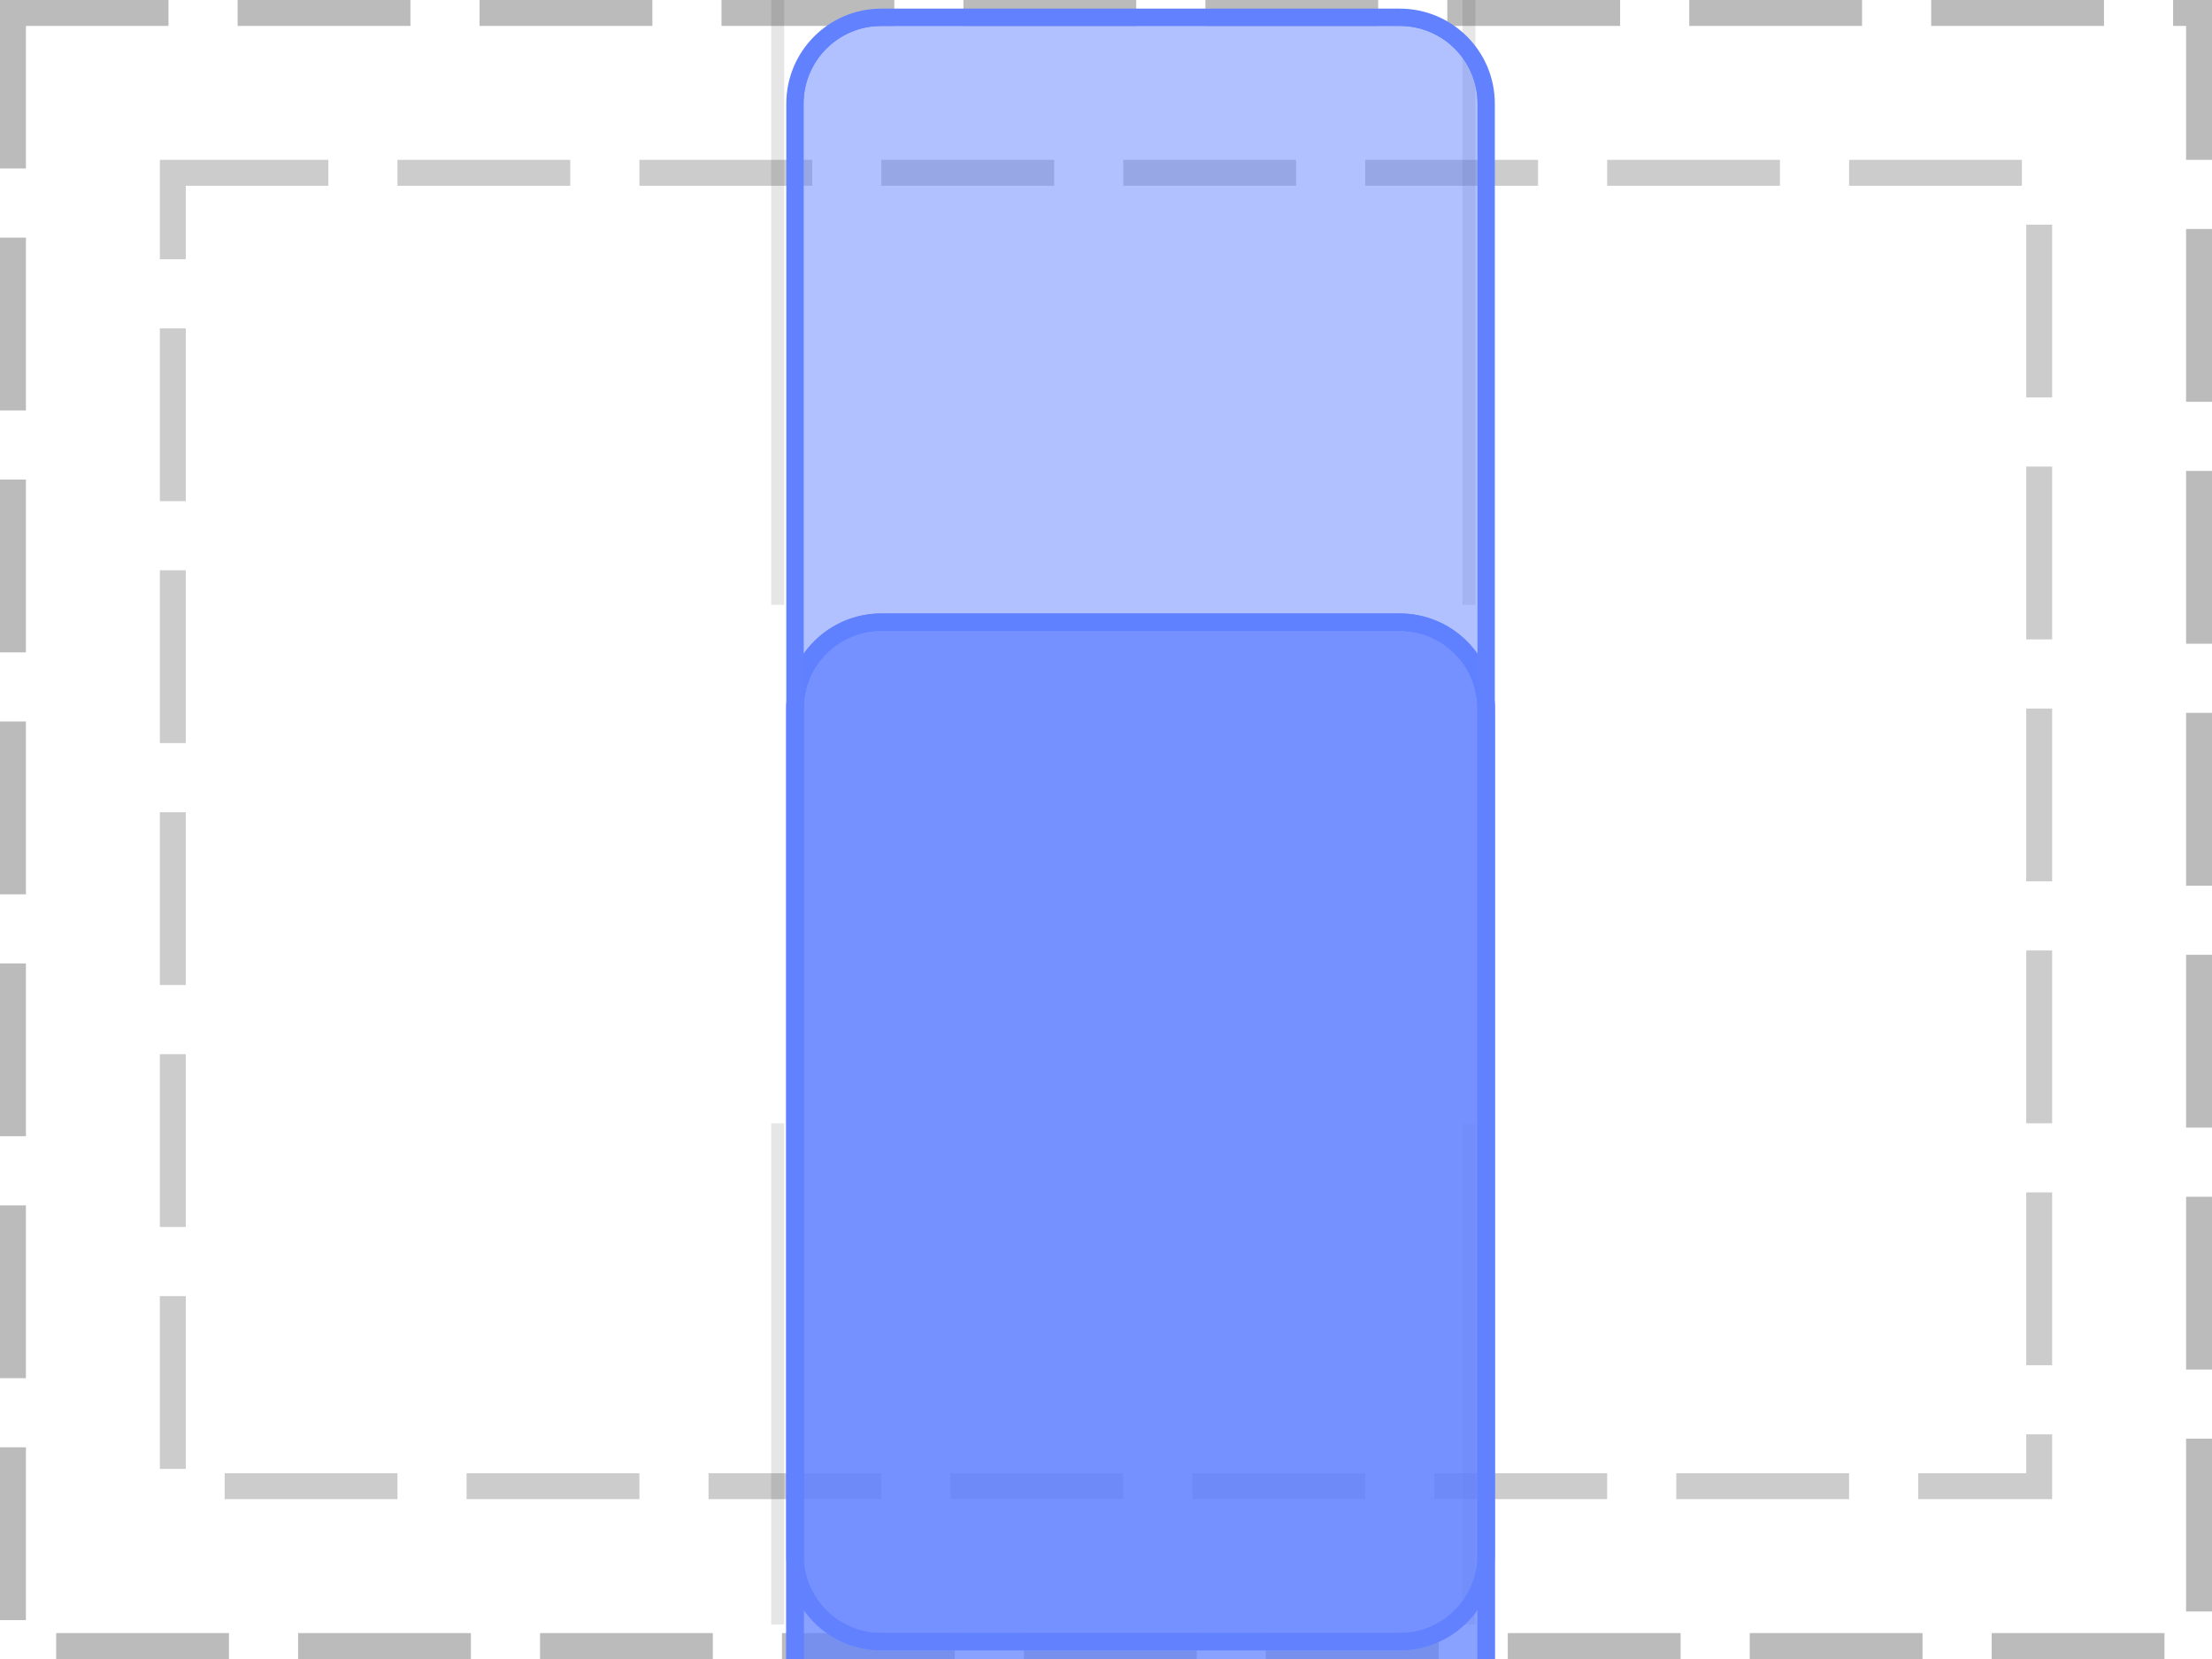 <?xml version="1.0" encoding="UTF-8"?>
<svg xmlns="http://www.w3.org/2000/svg" xmlns:xlink="http://www.w3.org/1999/xlink" width="128pt" height="96pt" viewBox="0 0 128 96" version="1.1">
<defs>
<clipPath id="clip1">
  <path d="M 45 35 L 87 35 L 87 96 L 45 96 Z M 45 35 "/>
</clipPath>
<clipPath id="clip2">
  <path d="M 46 36 L 86 36 L 86 96 L 46 96 Z M 46 36 "/>
</clipPath>
<clipPath id="clip3">
  <path d="M 46 41 C 46 38.238 48.238 36 51 36 L 81 36 C 83.762 36 86 38.238 86 41 L 86 125 C 86 127.762 83.762 130 81 130 L 51 130 C 48.238 130 46 127.762 46 125 Z M 46 41 "/>
</clipPath>
<clipPath id="clip4">
  <path d="M 45 35 L 87 35 L 87 96 L 45 96 Z M 45 35 "/>
</clipPath>
<clipPath id="clip5">
  <path d="M 46 36 L 86 36 L 86 96 L 46 96 Z M 46 36 "/>
</clipPath>
<clipPath id="clip6">
  <path d="M 46 41 C 46 38.238 48.238 36 51 36 L 81 36 C 83.762 36 86 38.238 86 41 L 86 125 C 86 127.762 83.762 130 81 130 L 51 130 C 48.238 130 46 127.762 46 125 Z M 46 41 "/>
</clipPath>
<clipPath id="clip7">
  <path d="M 45 0 L 87 0 L 87 96 L 45 96 Z M 45 0 "/>
</clipPath>
<clipPath id="clip8">
  <path d="M 46 1 L 86 1 L 86 95 L 46 95 Z M 46 1 "/>
</clipPath>
<clipPath id="clip9">
  <path d="M 46 6 C 46 3.238 48.238 1 51 1 L 81 1 C 83.762 1 86 3.238 86 6 L 86 90 C 86 92.762 83.762 95 81 95 L 51 95 C 48.238 95 46 92.762 46 90 Z M 46 6 "/>
</clipPath>
</defs>
<g id="surface2">
<path style="fill:none;stroke-width:1.5;stroke-linecap:butt;stroke-linejoin:miter;stroke:rgb(0%,0%,0%);stroke-opacity:0.267;stroke-dasharray:10,4;stroke-dashoffset:1;stroke-miterlimit:10;" d="M 0.75 0.75 L 127.25 0.75 L 127.25 95.25 L 0.75 95.25 Z M 0.75 0.75 "/>
<path style="fill:none;stroke-width:1.5;stroke-linecap:butt;stroke-linejoin:miter;stroke:rgb(0%,0%,0%);stroke-opacity:0.2;stroke-dasharray:10,4;stroke-dashoffset:1;stroke-miterlimit:10;" d="M 10 10 L 118 10 L 118 86 L 10 86 Z M 10 10 "/>
<path style="fill:none;stroke-width:0.75;stroke-linecap:butt;stroke-linejoin:miter;stroke:rgb(0%,0%,0%);stroke-opacity:0.1;stroke-miterlimit:10;" d="M 45 35 L 45 35 "/>
<path style="fill:none;stroke-width:0.75;stroke-linecap:butt;stroke-linejoin:miter;stroke:rgb(0%,0%,0%);stroke-opacity:0.1;stroke-miterlimit:10;" d="M 85 35 L 85 35 M 45 65 L 45 65 "/>
<path style="fill:none;stroke-width:0.75;stroke-linecap:butt;stroke-linejoin:miter;stroke:rgb(0%,0%,0%);stroke-opacity:0.1;stroke-miterlimit:10;" d="M 85 65 L 85 65 "/>
<path style="fill:none;stroke-width:0.75;stroke-linecap:butt;stroke-linejoin:miter;stroke:rgb(0%,0%,0%);stroke-opacity:0.1;stroke-miterlimit:10;" d="M 45 35 L 45 0 "/>
<path style="fill:none;stroke-width:0.75;stroke-linecap:butt;stroke-linejoin:miter;stroke:rgb(0%,0%,0%);stroke-opacity:0.1;stroke-miterlimit:10;" d="M 85 35 L 85 0 M 45 65 L 45 94 "/>
<path style="fill:none;stroke-width:0.75;stroke-linecap:butt;stroke-linejoin:miter;stroke:rgb(0%,0%,0%);stroke-opacity:0.1;stroke-miterlimit:10;" d="M 85 65 L 85 94 "/>
<g clip-path="url(#clip1)" clip-rule="nonzero">
<path style="fill:none;stroke-width:1;stroke-linecap:butt;stroke-linejoin:miter;stroke:rgb(38.039%,50.588%,100%);stroke-opacity:1;stroke-miterlimit:10;" d="M 0 5 C 0 2.238 2.238 0 5 0 L 35 0 C 37.762 0 40 2.238 40 5 L 40 89 C 40 91.762 37.762 94 35 94 L 5 94 C 2.238 94 0 91.762 0 89 Z M 0 5 " transform="matrix(1,0,0,1,46,36)"/>
</g>
<path style=" stroke:none;fill-rule:nonzero;fill:rgb(38.039%,50.588%,100%);fill-opacity:0.49;" d="M 46 41 C 46 38.238 48.238 36 51 36 L 81 36 C 83.762 36 86 38.238 86 41 L 86 125 C 86 127.762 83.762 130 81 130 L 51 130 C 48.238 130 46 127.762 46 125 Z M 46 41 "/>
<g clip-path="url(#clip2)" clip-rule="nonzero">
<g clip-path="url(#clip3)" clip-rule="nonzero">
<path style="fill:none;stroke-width:1;stroke-linecap:butt;stroke-linejoin:miter;stroke:rgb(38.039%,50.588%,100%);stroke-opacity:1;stroke-miterlimit:10;" d="M 0 5 C 0 2.238 2.238 0 5 0 L 35 0 C 37.762 0 40 2.238 40 5 L 40 89 C 40 91.762 37.762 94 35 94 L 5 94 C 2.238 94 0 91.762 0 89 Z M 0 5 " transform="matrix(1,0,0,1,46,36)"/>
</g>
</g>
<g clip-path="url(#clip4)" clip-rule="nonzero">
<path style="fill:none;stroke-width:1;stroke-linecap:butt;stroke-linejoin:miter;stroke:rgb(38.039%,50.588%,100%);stroke-opacity:1;stroke-miterlimit:10;" d="M 0 5 C 0 2.238 2.238 0 5 0 L 35 0 C 37.762 0 40 2.238 40 5 L 40 89 C 40 91.762 37.762 94 35 94 L 5 94 C 2.238 94 0 91.762 0 89 Z M 0 5 " transform="matrix(1,0,0,1,46,36)"/>
</g>
<path style=" stroke:none;fill-rule:nonzero;fill:rgb(38.039%,50.588%,100%);fill-opacity:0.49;" d="M 46 41 C 46 38.238 48.238 36 51 36 L 81 36 C 83.762 36 86 38.238 86 41 L 86 125 C 86 127.762 83.762 130 81 130 L 51 130 C 48.238 130 46 127.762 46 125 Z M 46 41 "/>
<g clip-path="url(#clip5)" clip-rule="nonzero">
<g clip-path="url(#clip6)" clip-rule="nonzero">
<path style="fill:none;stroke-width:1;stroke-linecap:butt;stroke-linejoin:miter;stroke:rgb(38.039%,50.588%,100%);stroke-opacity:1;stroke-miterlimit:10;" d="M 0 5 C 0 2.238 2.238 0 5 0 L 35 0 C 37.762 0 40 2.238 40 5 L 40 89 C 40 91.762 37.762 94 35 94 L 5 94 C 2.238 94 0 91.762 0 89 Z M 0 5 " transform="matrix(1,0,0,1,46,36)"/>
</g>
</g>
<g clip-path="url(#clip7)" clip-rule="nonzero">
<path style="fill:none;stroke-width:1;stroke-linecap:butt;stroke-linejoin:miter;stroke:rgb(38.039%,50.588%,100%);stroke-opacity:1;stroke-miterlimit:10;" d="M 0 5 C 0 2.238 2.238 0 5 0 L 35 0 C 37.762 0 40 2.238 40 5 L 40 89 C 40 91.762 37.762 94 35 94 L 5 94 C 2.238 94 0 91.762 0 89 Z M 0 5 " transform="matrix(1,0,0,1,46,1)"/>
</g>
<path style=" stroke:none;fill-rule:nonzero;fill:rgb(38.039%,50.588%,100%);fill-opacity:0.49;" d="M 46 6 C 46 3.238 48.238 1 51 1 L 81 1 C 83.762 1 86 3.238 86 6 L 86 90 C 86 92.762 83.762 95 81 95 L 51 95 C 48.238 95 46 92.762 46 90 Z M 46 6 "/>
<g clip-path="url(#clip8)" clip-rule="nonzero">
<g clip-path="url(#clip9)" clip-rule="nonzero">
<path style="fill:none;stroke-width:1;stroke-linecap:butt;stroke-linejoin:miter;stroke:rgb(38.039%,50.588%,100%);stroke-opacity:1;stroke-miterlimit:10;" d="M 0 5 C 0 2.238 2.238 0 5 0 L 35 0 C 37.762 0 40 2.238 40 5 L 40 89 C 40 91.762 37.762 94 35 94 L 5 94 C 2.238 94 0 91.762 0 89 Z M 0 5 " transform="matrix(1,0,0,1,46,1)"/>
</g>
</g>
</g>
</svg>
